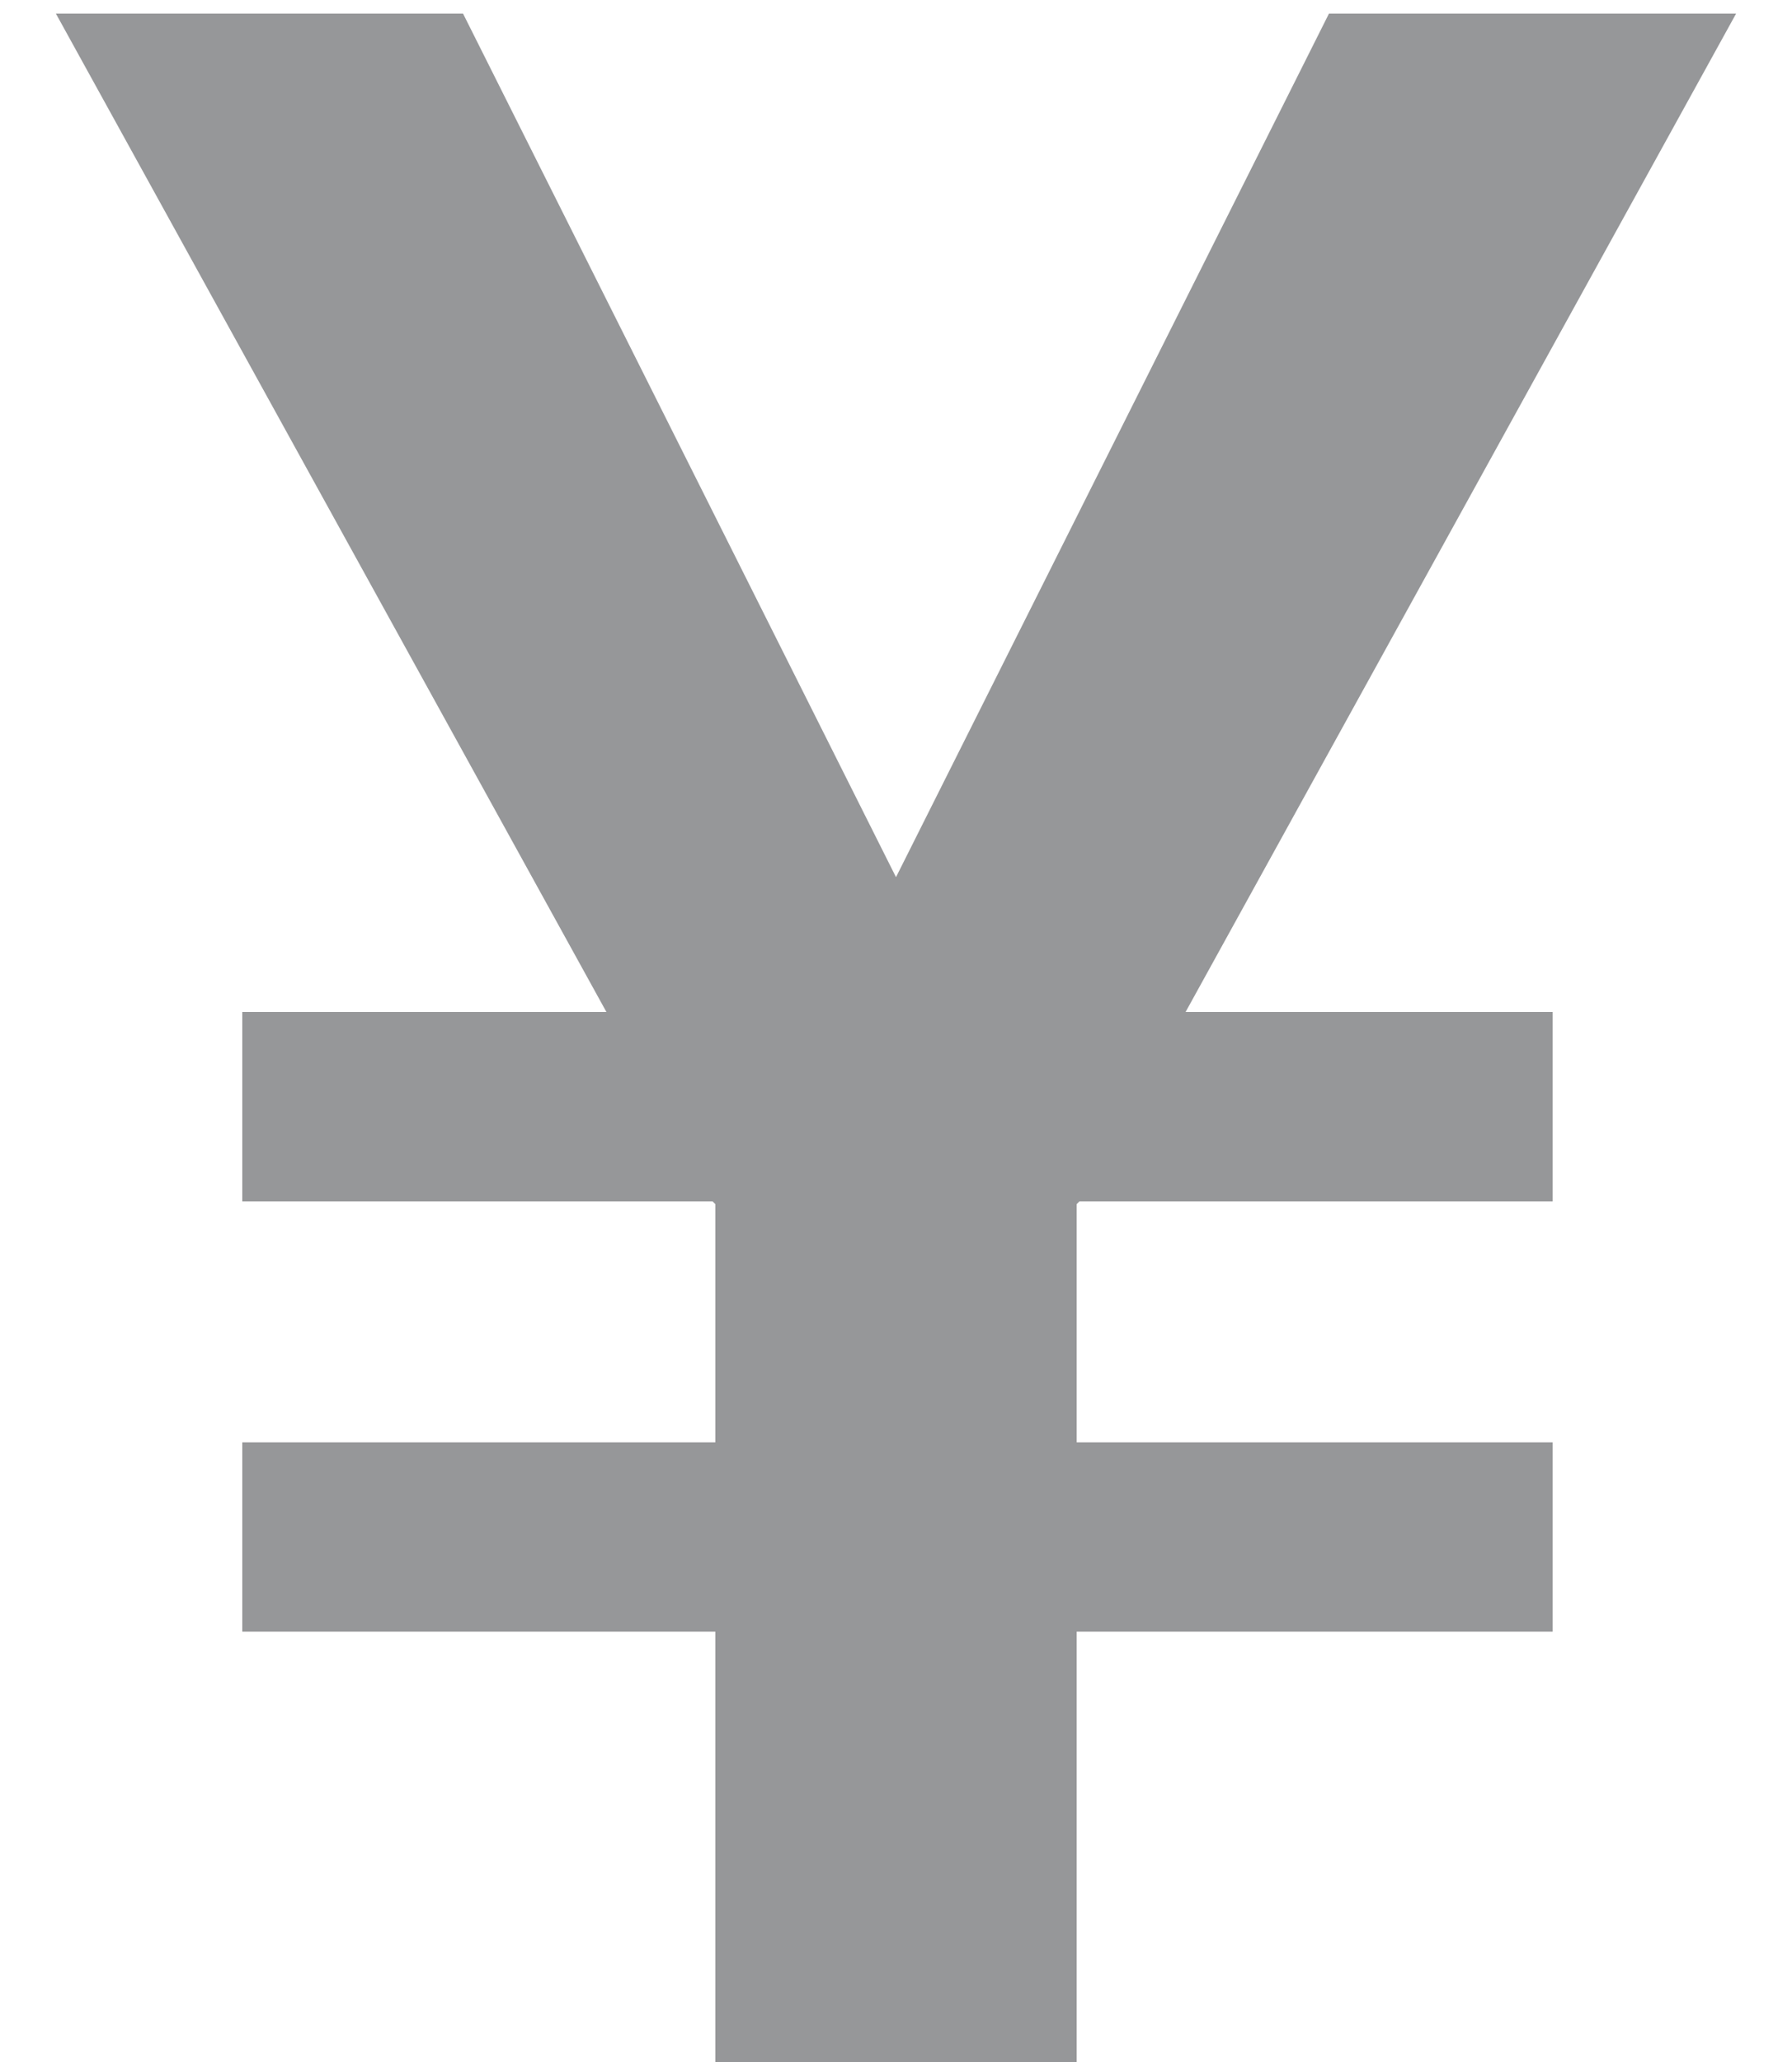<?xml version="1.0" encoding="UTF-8"?>
<svg width="20px" height="23px" viewBox="0 0 20 23" version="1.1" xmlns="http://www.w3.org/2000/svg" xmlns:xlink="http://www.w3.org/1999/xlink">
    <!-- Generator: Sketch 56.2 (81672) - https://sketch.com -->
    <title>￥</title>
    <desc>Created with Sketch.</desc>
    <g id="页面1" stroke="none" stroke-width="1" fill="none" fill-rule="evenodd">
        <g id="数据详情页new1" transform="translate(-791, -434)" fill="#969799" fill-rule="nonzero">
            <g id="详情页主要内容" transform="translate(0, 220)">
                <g id="详情页右方" transform="translate(705, 65)">
                    <g id="Group-7" transform="translate(0, 128)">
                        <g id="价-格-2" transform="translate(9, 10)">
                            <polygon id="￥" points="77.624 11.152 82.168 11.152 87 20.784 91.832 11.152 96.376 11.152 90.232 22.288 94.328 22.288 94.328 24.4 89.048 24.4 89.016 24.432 89.016 27.088 94.328 27.088 94.328 29.2 89.016 29.2 89.016 34 84.984 34 84.984 29.2 79.704 29.2 79.704 27.088 84.984 27.088 84.984 24.432 84.952 24.4 79.704 24.4 79.704 22.288 83.768 22.288"></polygon>
                        </g>
                    </g>
                </g>
            </g>
        </g>
    </g>
</svg>
